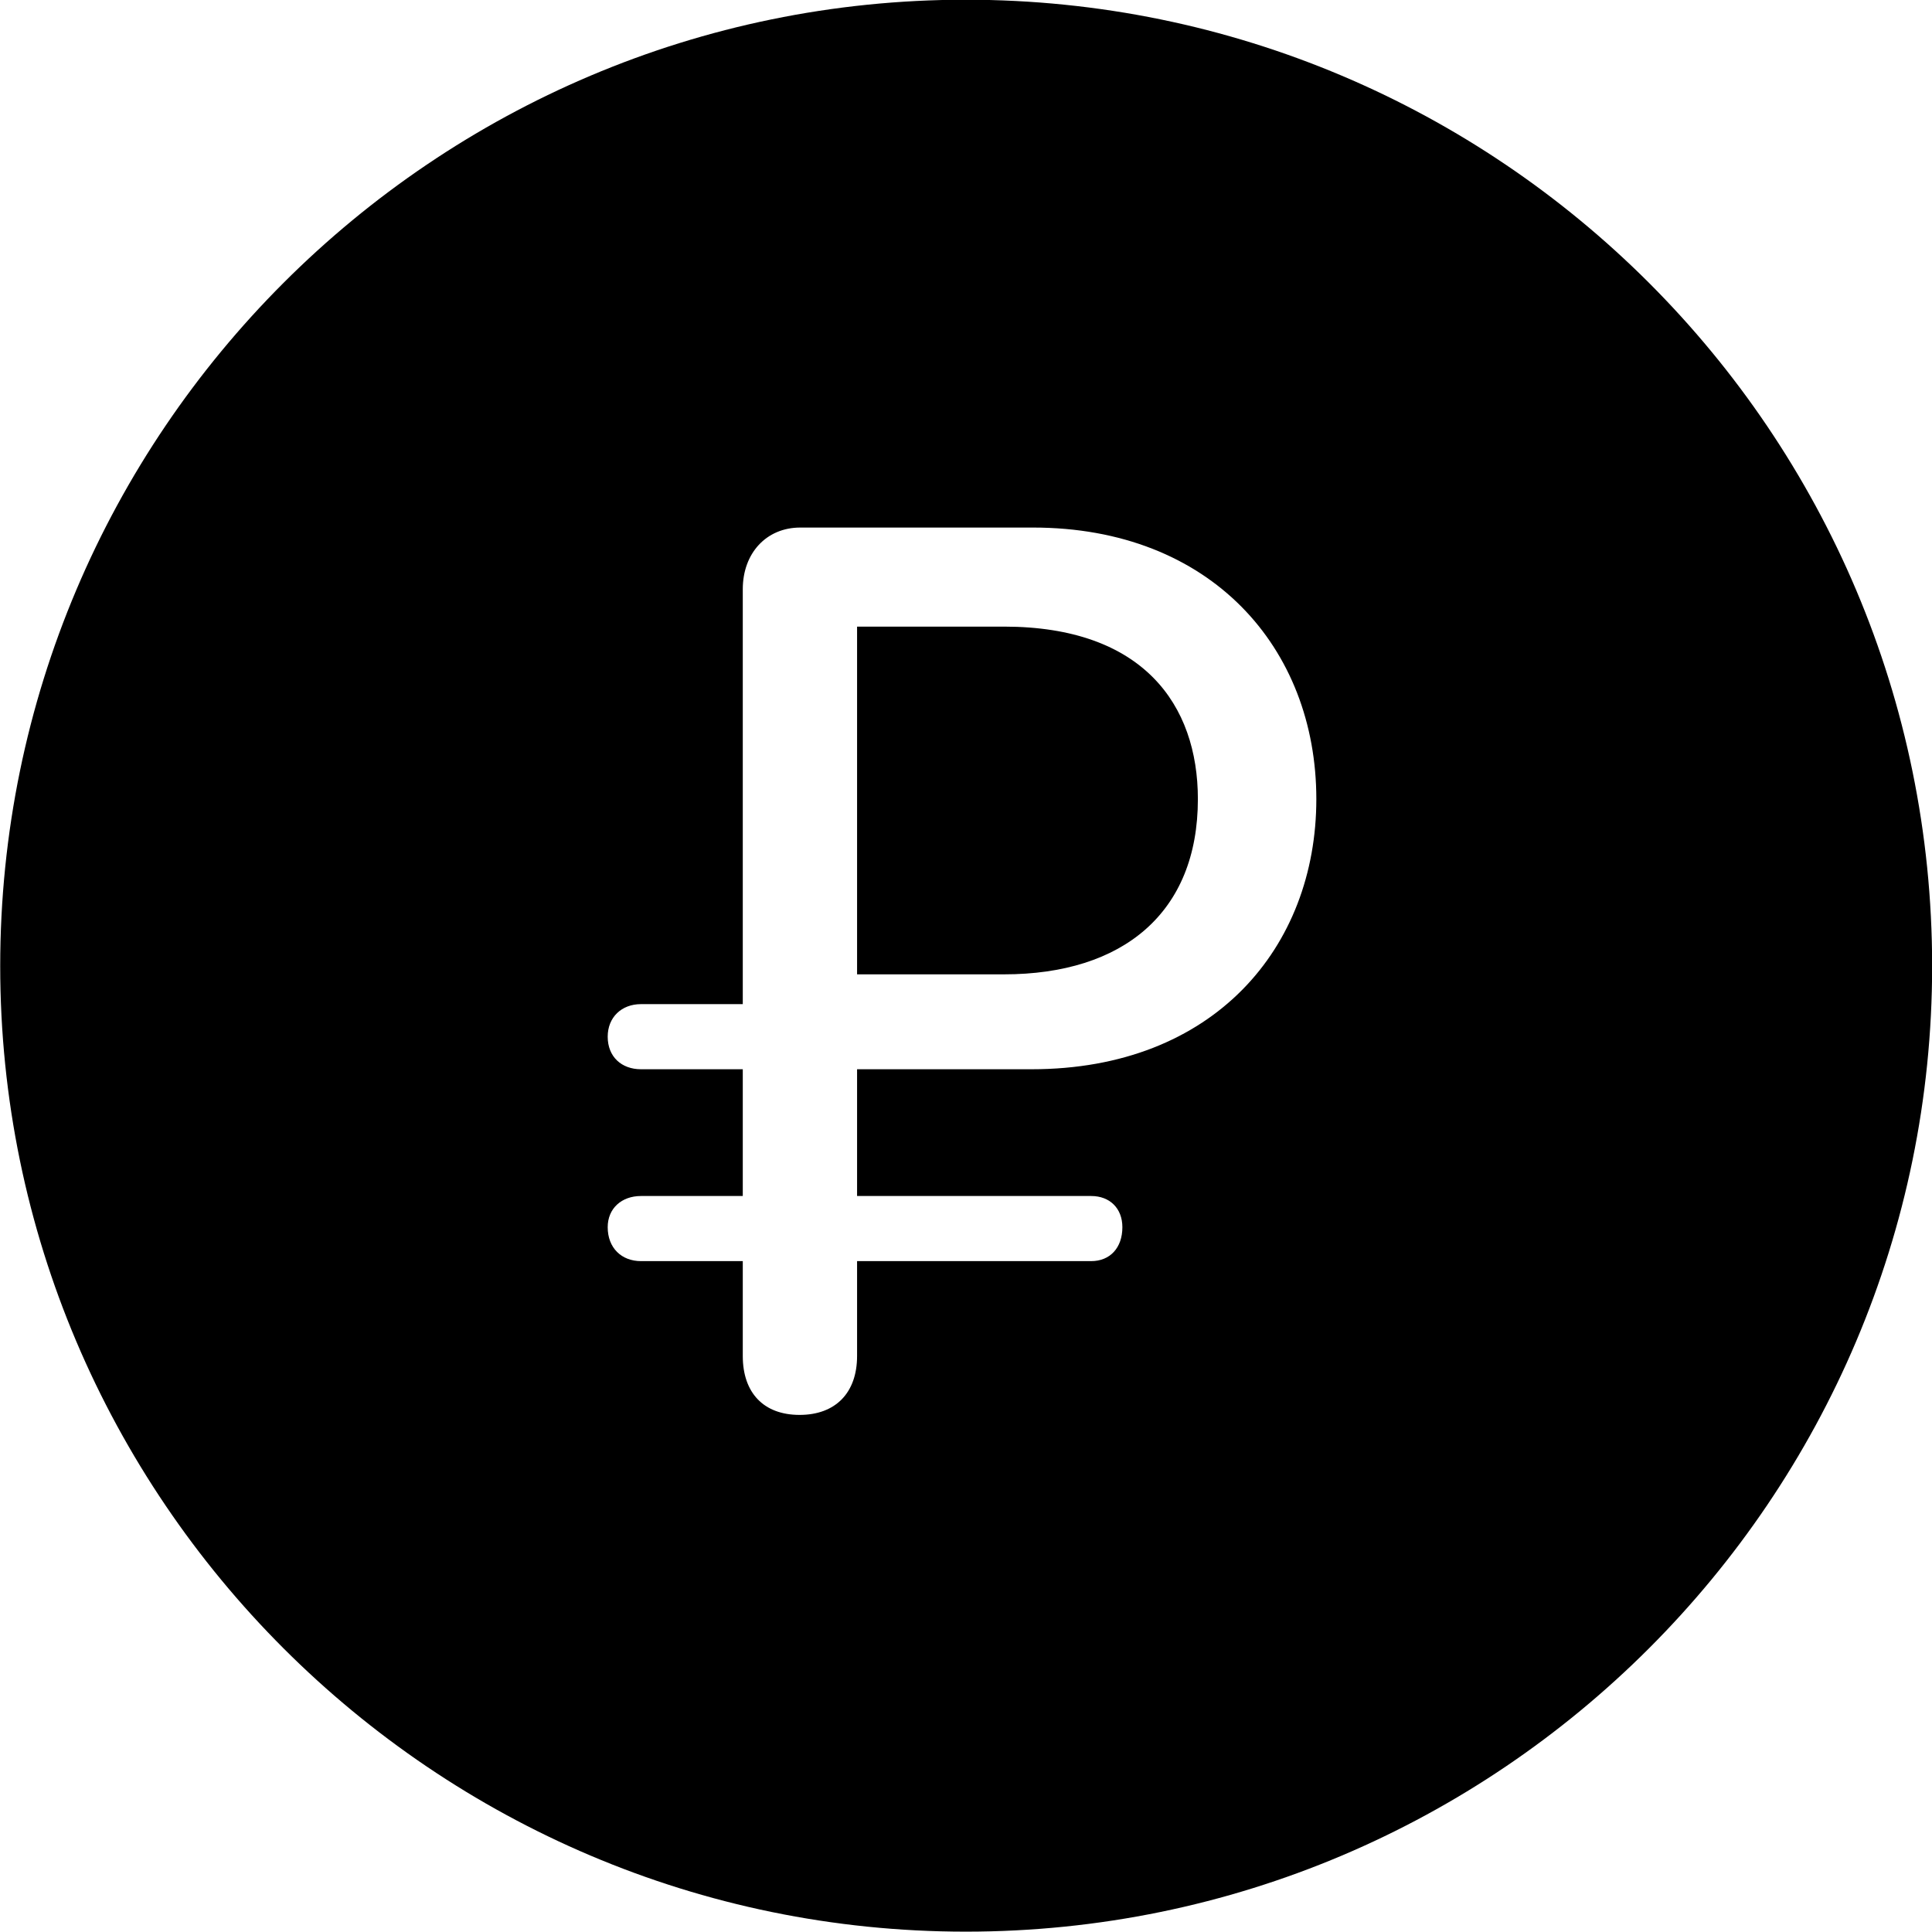 <svg viewBox="0 0 27.891 27.891" xmlns="http://www.w3.org/2000/svg"><path d="M13.943 27.886C21.643 27.886 27.893 21.626 27.893 13.946C27.893 6.246 21.643 -0.004 13.943 -0.004C6.263 -0.004 0.003 6.246 0.003 13.946C0.003 21.626 6.263 27.886 13.943 27.886ZM11.543 20.426C11.023 20.426 10.723 20.106 10.723 19.576V18.206H9.253C8.973 18.206 8.773 18.016 8.773 17.716C8.773 17.446 8.973 17.266 9.253 17.266H10.723V15.436H9.253C8.973 15.436 8.773 15.256 8.773 14.966C8.773 14.686 8.973 14.496 9.253 14.496H10.723V8.506C10.723 7.986 11.063 7.616 11.553 7.616H14.913C17.483 7.616 19.003 9.356 19.003 11.536C19.003 13.676 17.523 15.436 14.893 15.436H12.373V17.266H15.753C16.023 17.266 16.203 17.446 16.203 17.716C16.203 18.016 16.023 18.206 15.753 18.206H12.373V19.576C12.373 20.106 12.063 20.426 11.543 20.426ZM12.373 14.066H14.493C16.213 14.066 17.293 13.176 17.293 11.536C17.293 10.176 16.503 9.046 14.493 9.046H12.373Z" /></svg>